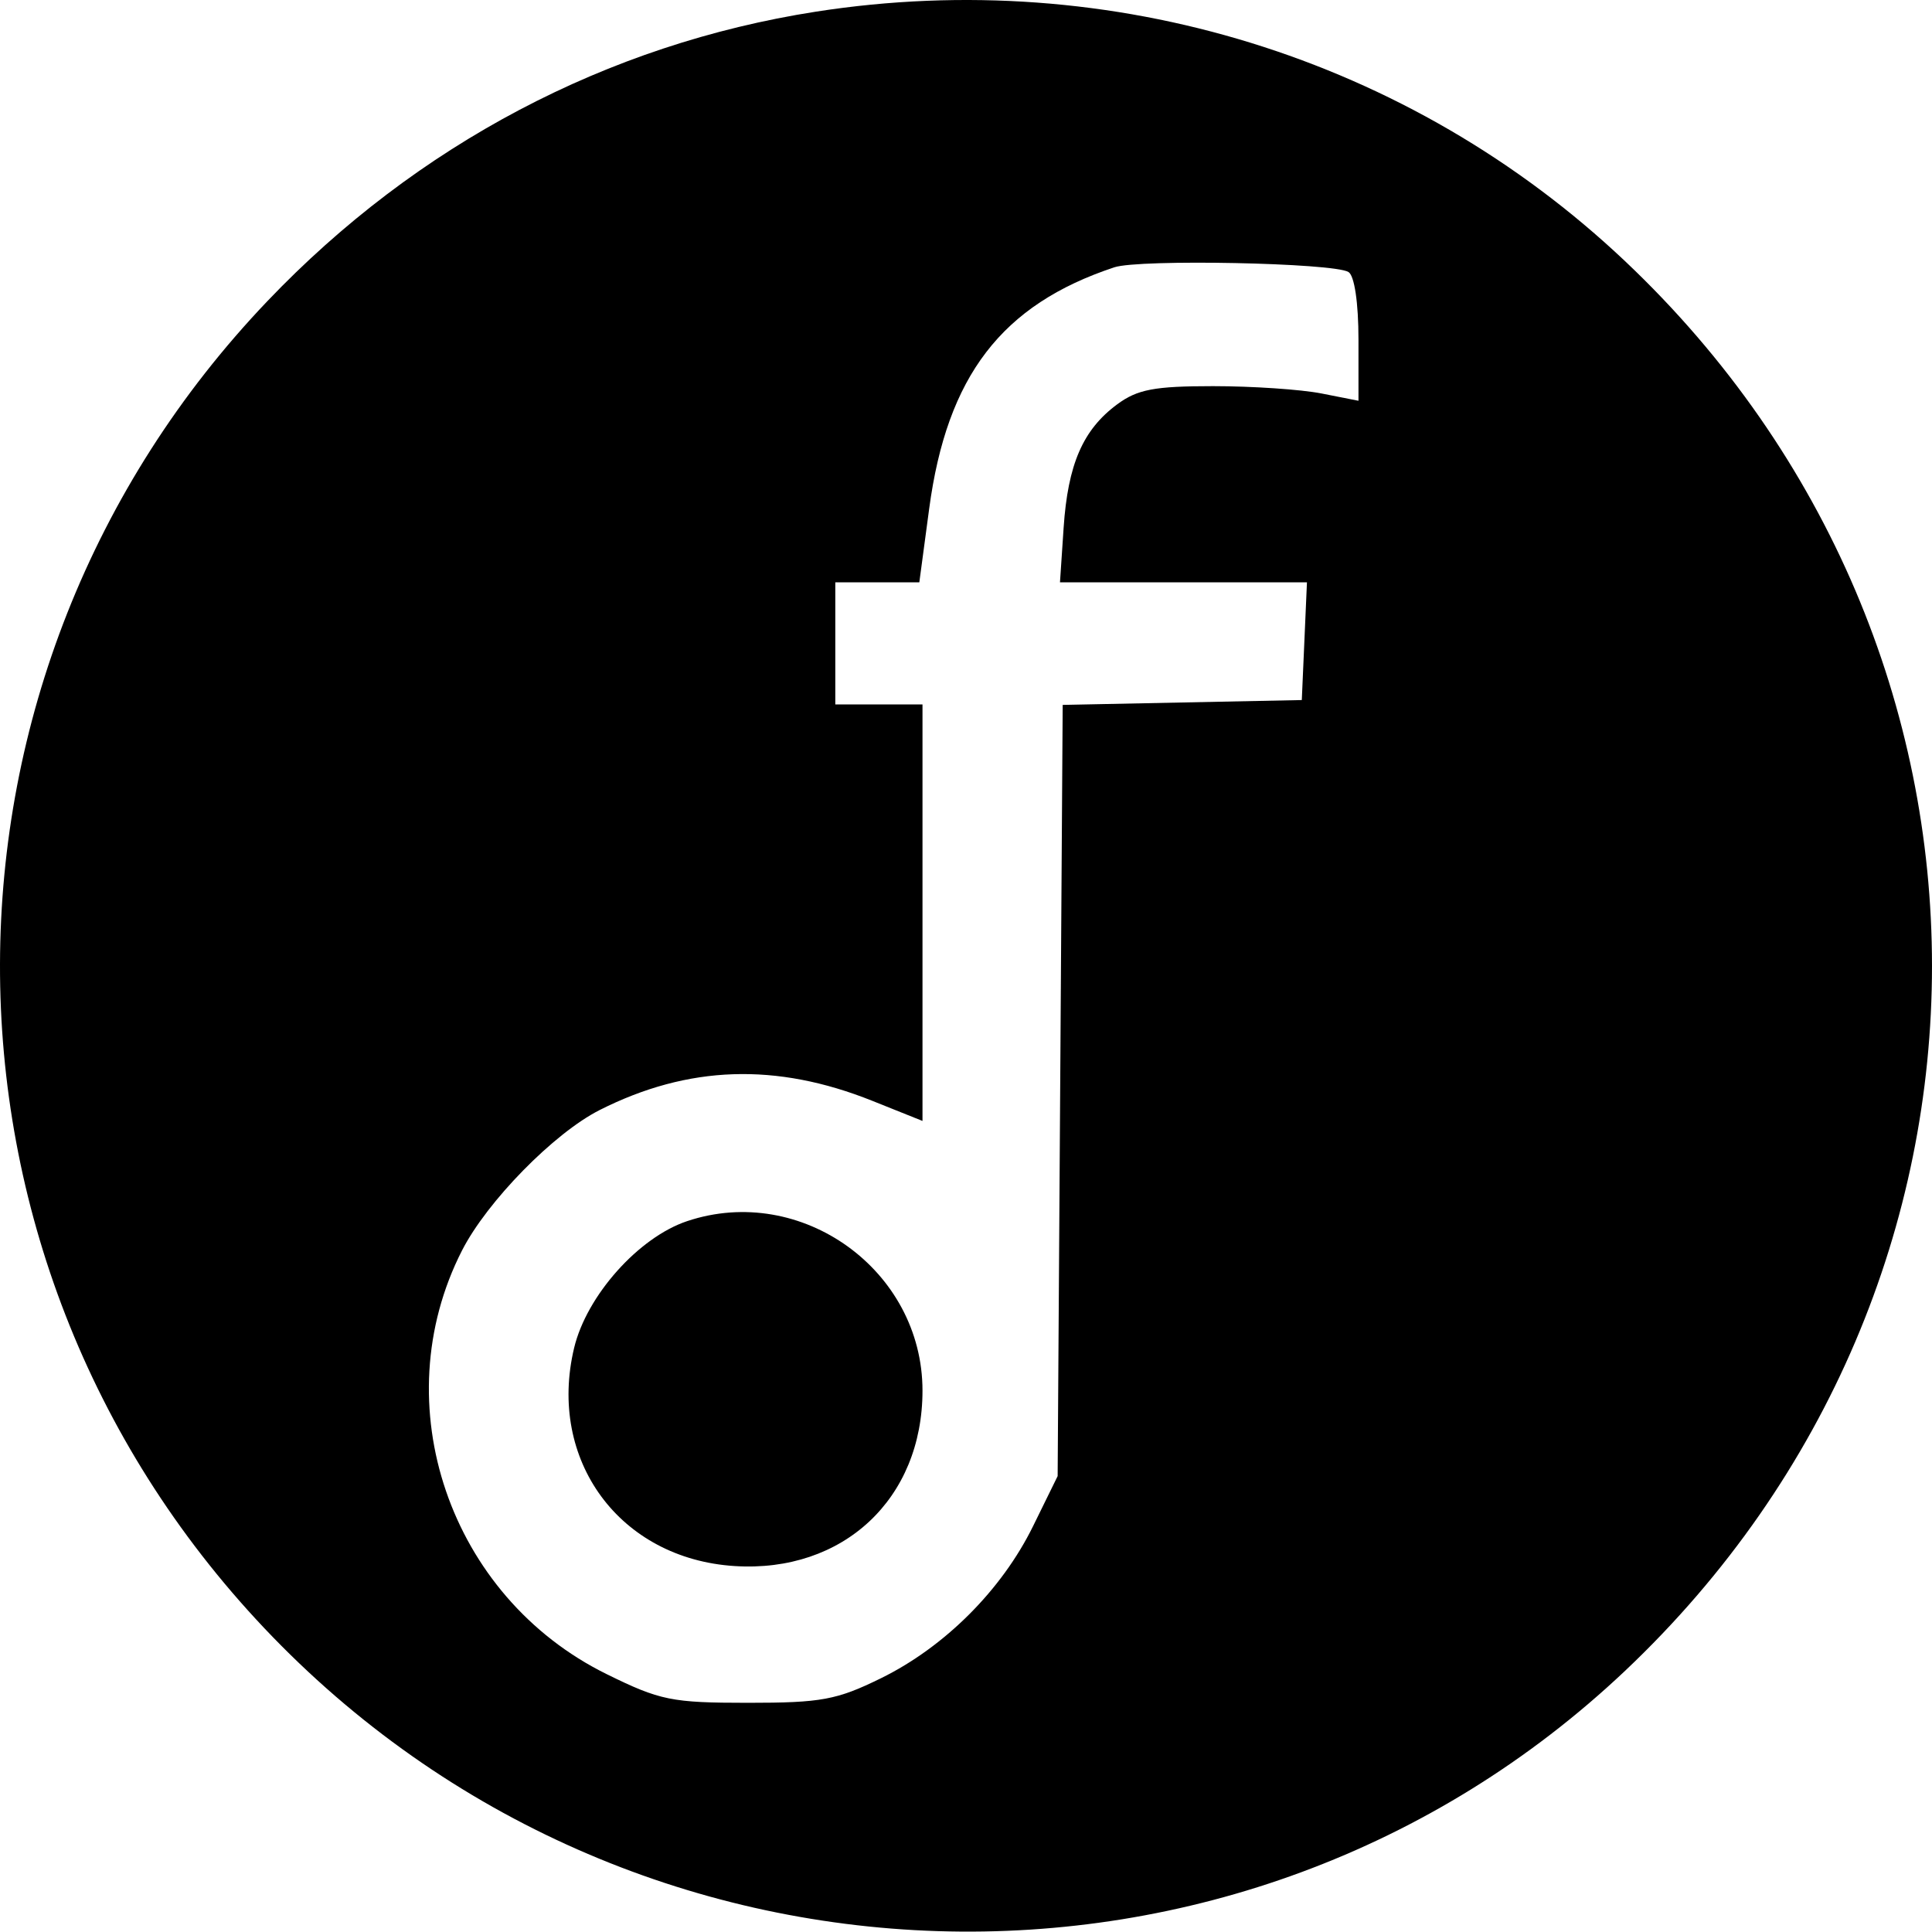 <svg width="500" height="500" viewBox="0 0 500 500" fill="#000000" xmlns="http://www.w3.org/2000/svg">
<path fill-rule="evenodd" clip-rule="evenodd" d="M211.176 3.015C157.148 11.428 107.843 37.44 69.227 77.903C-22.735 174.268 -23.121 324.546 68.347 421.31C163.155 521.608 320.995 526.568 420.598 432.379C526.467 332.264 526.467 167.737 420.598 67.622C364.839 14.894 287.707 -8.902 211.176 3.015ZM348.986 70.395C350.532 71.35 351.572 78.37 351.572 87.855V103.717L341.981 101.826C336.705 100.785 324.086 99.935 313.938 99.935C298.758 99.935 294.355 100.772 289.115 104.651C280.24 111.22 276.363 120.168 275.264 136.605L274.321 150.709H306.279H338.238L337.572 165.941L336.904 181.173L305.963 181.801L275.023 182.428L274.37 282.221L273.718 382.013L267.359 394.964C259.256 411.467 244.499 426.223 227.997 434.326C216.547 439.95 212.557 440.686 193.561 440.686C173.831 440.686 170.843 440.079 157.01 433.268C116.296 413.227 99.279 363.401 119.561 323.641C126.054 310.916 143.36 293.256 155.2 287.273C178.105 275.704 200.886 274.936 225.765 284.899L238.741 290.096V236.199V182.302H227.457H216.174V166.505V150.709H227.047H237.919L240.467 131.674C245.064 97.312 259.224 78.844 288.386 69.177C294.922 67.01 345.143 68.019 348.986 70.395ZM177.834 316.029C165.262 320.234 151.836 335.288 148.588 348.818C141.615 377.888 160.372 403.399 190.108 405.293C218.207 407.082 238.741 387.914 238.741 359.892C238.741 328.732 207.38 306.145 177.834 316.029Z" fill="#000000"/>
</svg>
